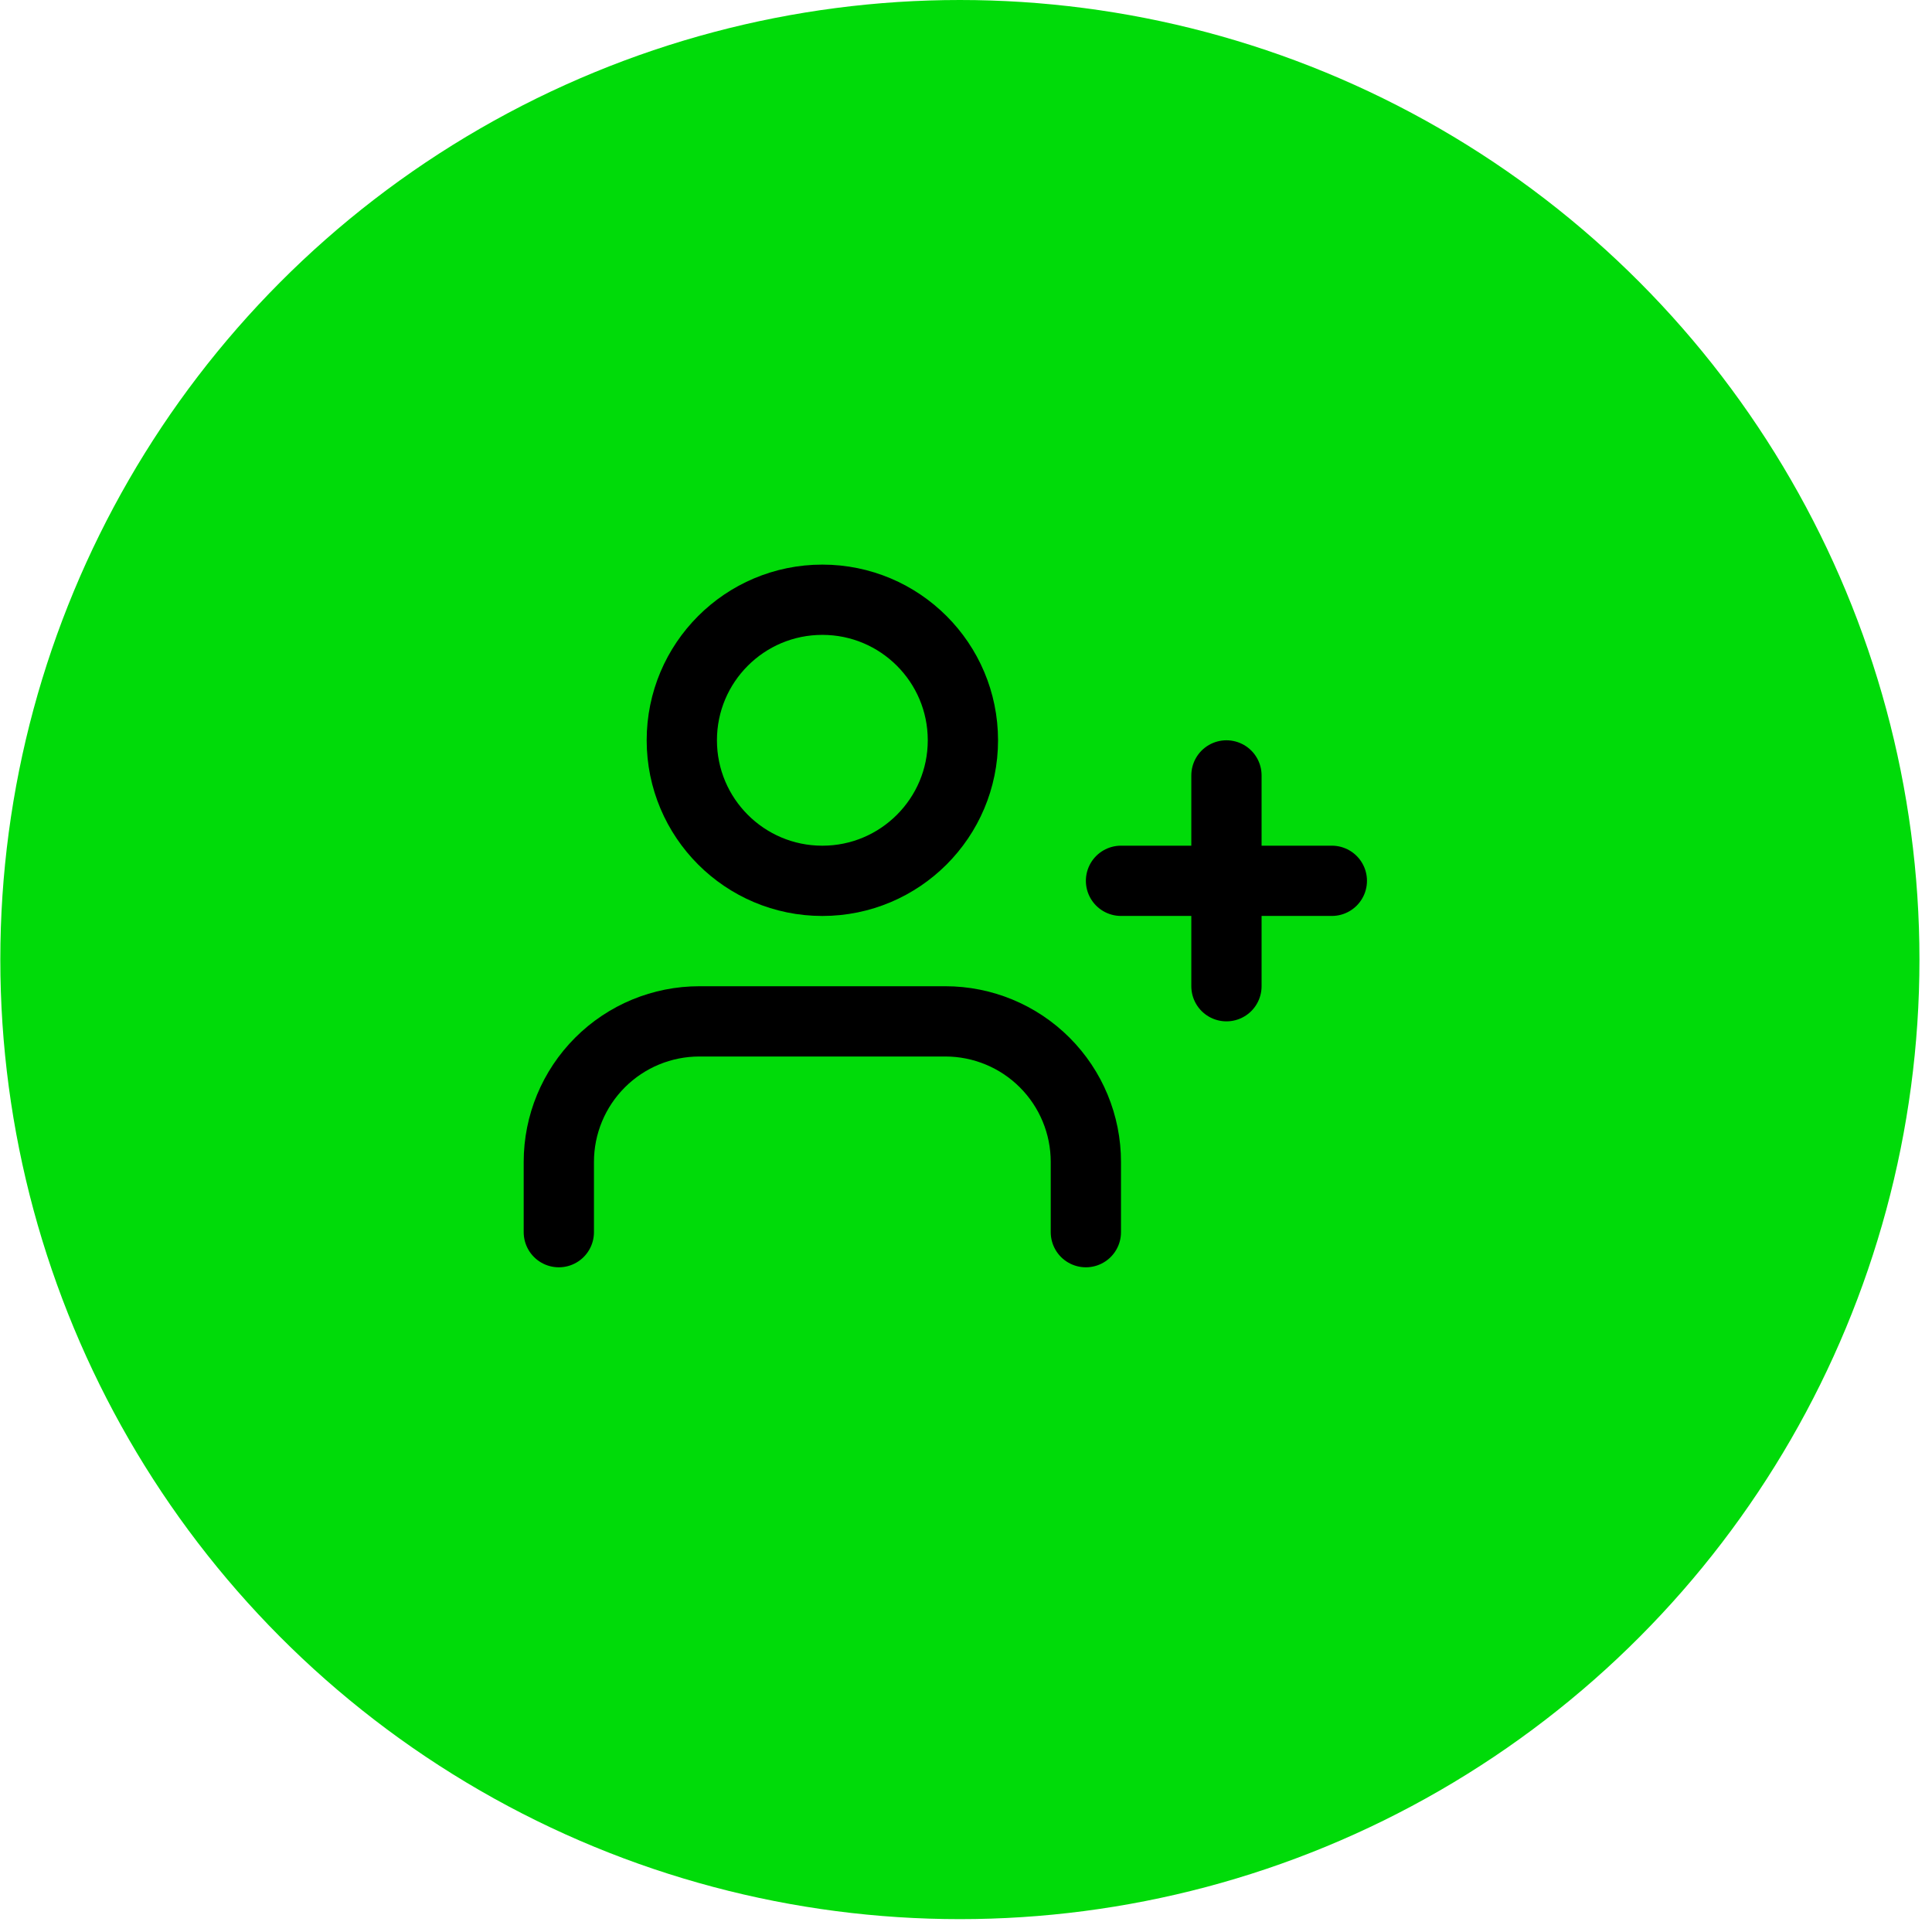 <svg width="73" height="73" viewBox="0 0 73 73" fill="none" xmlns="http://www.w3.org/2000/svg">
<circle cx="36.269" cy="36.257" r="36.257" fill="#00DB09"/>
<g clip-path="url(#clip0_430_579)">
<path d="M41.029 46.557V43.902C41.029 42.494 40.47 41.143 39.474 40.147C38.478 39.151 37.127 38.592 35.719 38.592H26.426C25.017 38.592 23.666 39.151 22.671 40.147C21.675 41.143 21.115 42.494 21.115 43.902V46.557" stroke="black" stroke-width="2.655" stroke-linecap="round" stroke-linejoin="round"/>
<path d="M31.072 33.282C34.005 33.282 36.383 30.904 36.383 27.971C36.383 25.038 34.005 22.661 31.072 22.661C28.139 22.661 25.762 25.038 25.762 27.971C25.762 30.904 28.139 33.282 31.072 33.282Z" stroke="black" stroke-width="2.655" stroke-linecap="round" stroke-linejoin="round"/>
<path d="M46.341 29.299V37.264" stroke="black" stroke-width="2.655" stroke-linecap="round" stroke-linejoin="round"/>
<path d="M50.323 33.281H42.357" stroke="black" stroke-width="2.655" stroke-linecap="round" stroke-linejoin="round"/>
</g>
<defs>
<clipPath id="clip0_430_579">
<rect width="31.863" height="31.863" fill="white" transform="translate(19.788 18.678)"/>
</clipPath>
</defs>
</svg>
